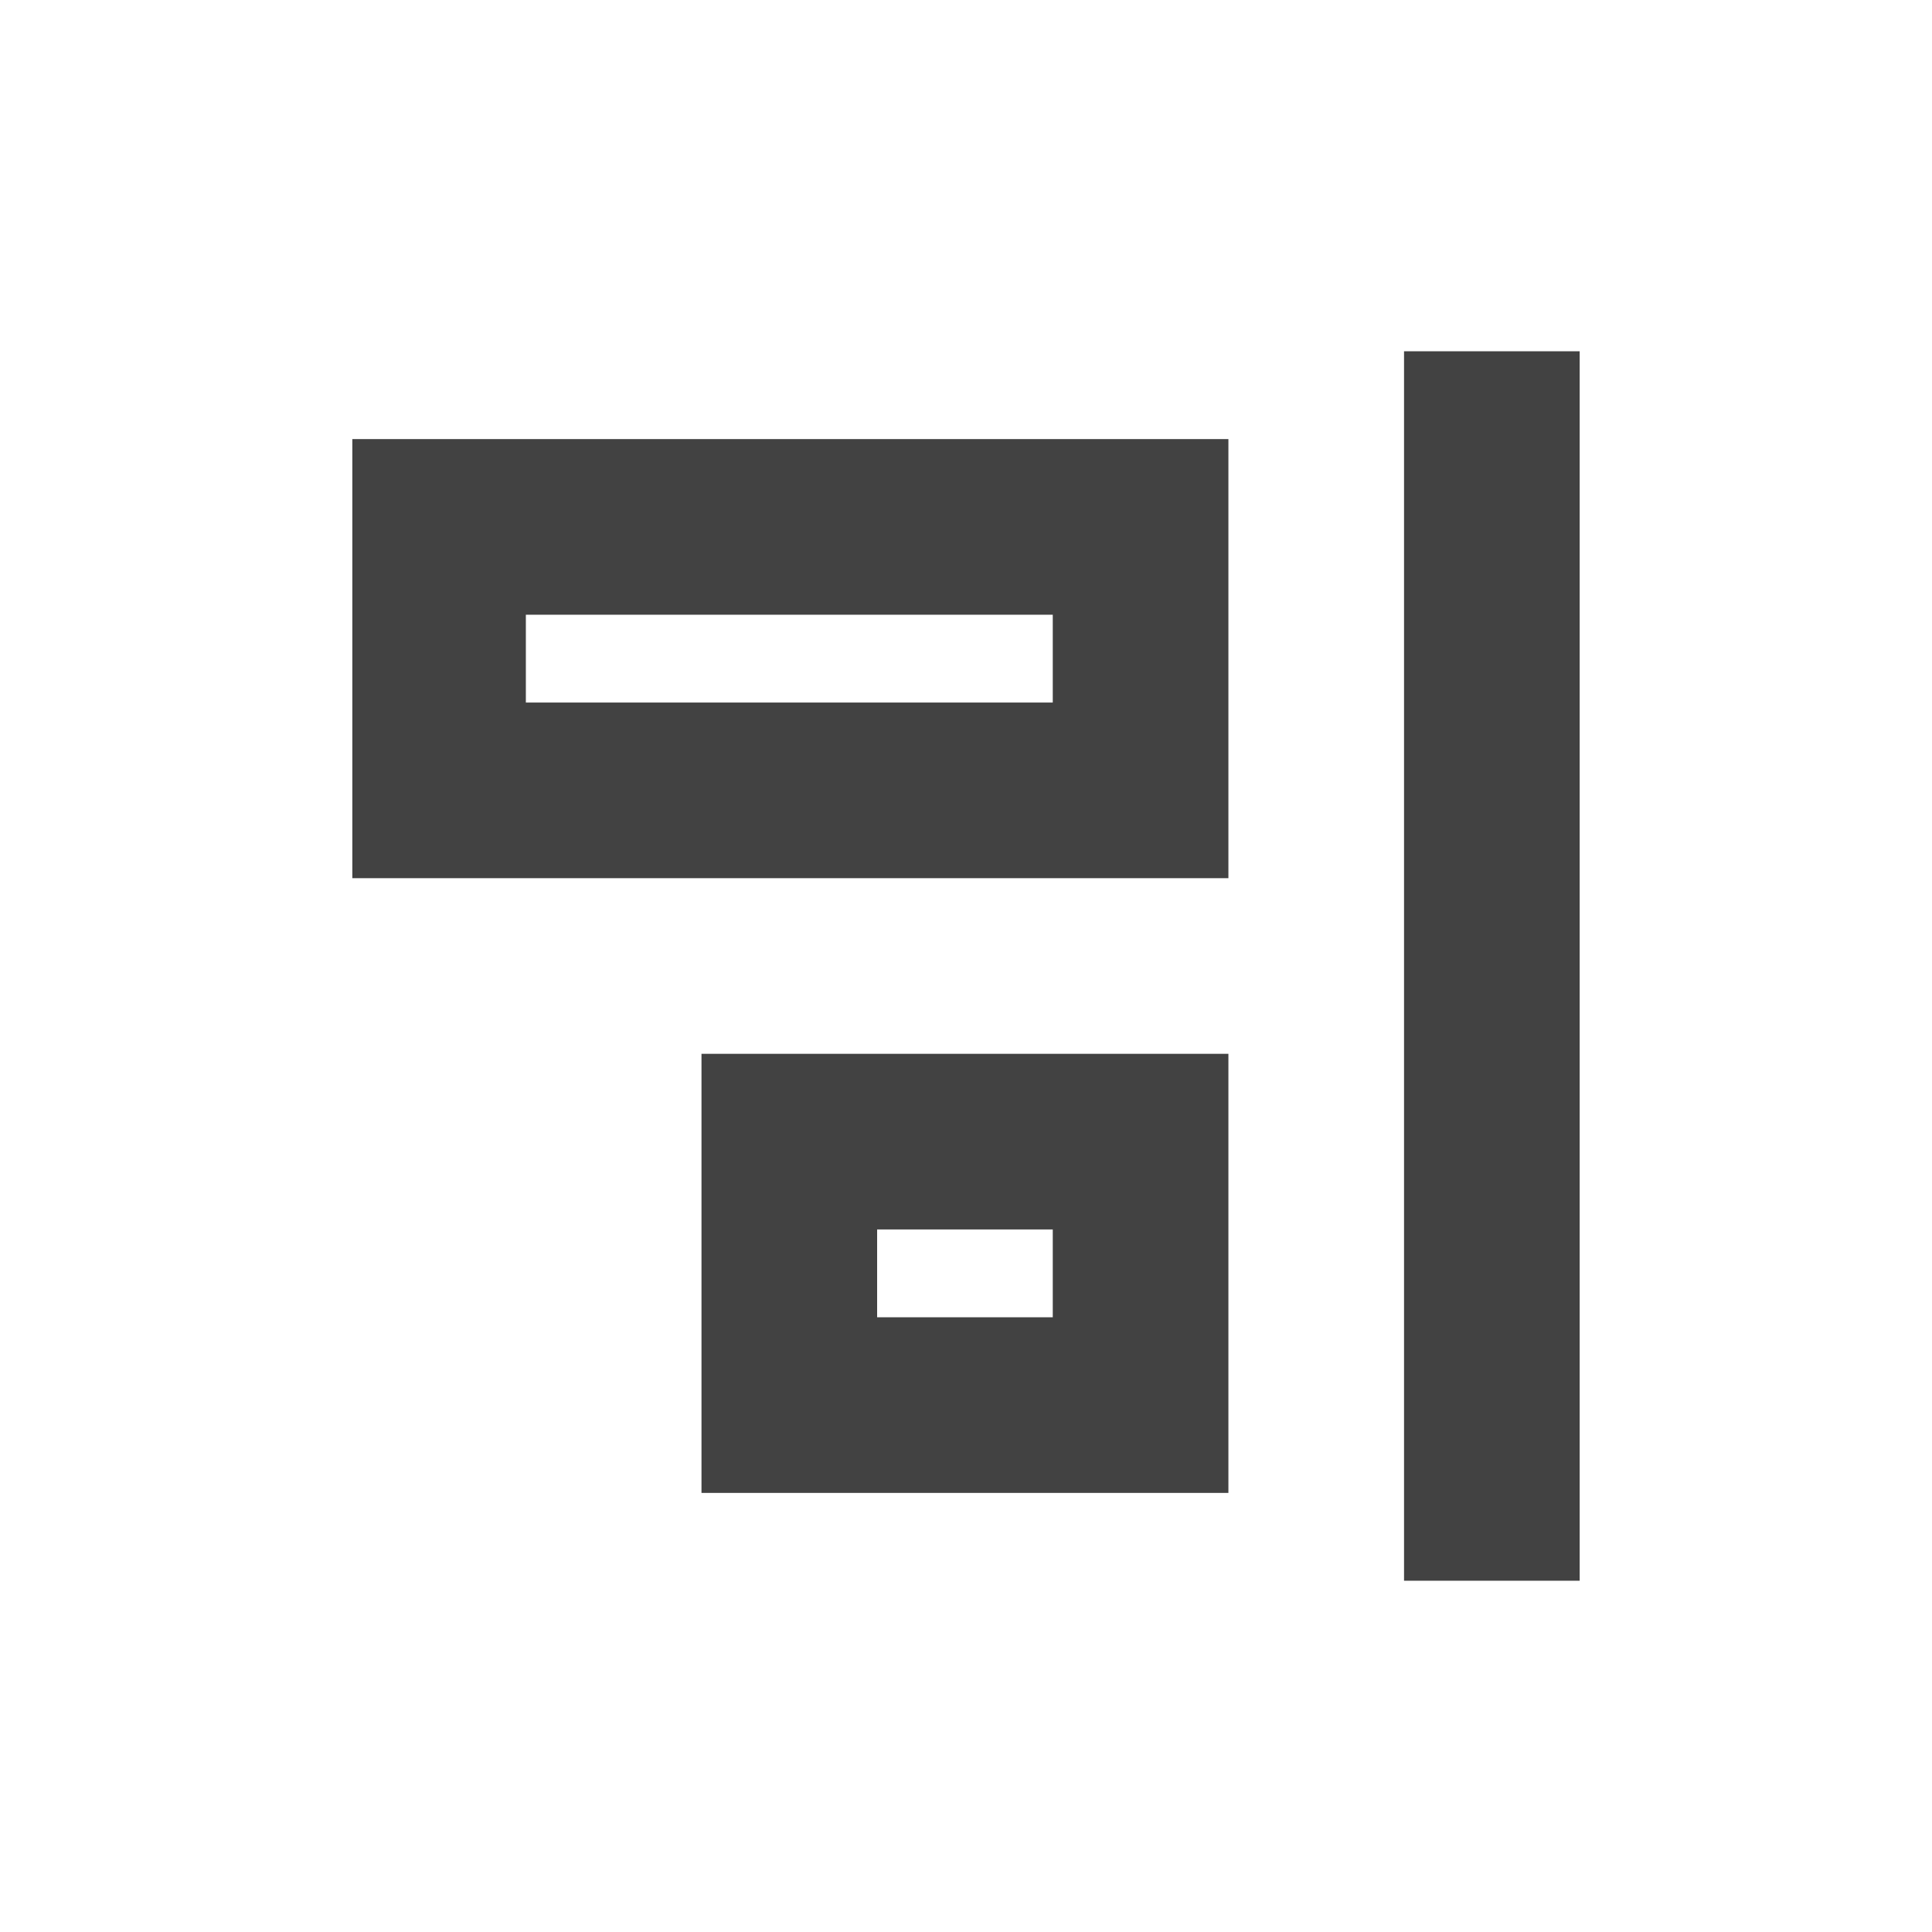 <?xml version="1.0" encoding="UTF-8"?>
<svg xmlns="http://www.w3.org/2000/svg" xmlns:xlink="http://www.w3.org/1999/xlink" width="22px" height="22px" viewBox="0 0 22 22" version="1.1">
<g id="surface1">
<defs>
  <style id="current-color-scheme" type="text/css">
   .ColorScheme-Text { color:#424242; } .ColorScheme-Highlight { color:#eeeeee; }
  </style>
 </defs>
<path style="fill:currentColor" class="ColorScheme-Text" d="M 17.988 4 L 17.988 18 L 15.988 18 L 15.988 4 Z M 13.988 5 L 13.988 10 L 4.012 10 L 4.012 5 Z M 11.988 7 L 5.988 7 L 5.988 8 L 11.988 8 Z M 13.988 12 L 13.988 17 L 7.988 17 L 7.988 12 Z M 11.988 14 L 9.988 14 L 9.988 15 L 11.988 15 Z M 11.988 14 "/>
</g>
</svg>
